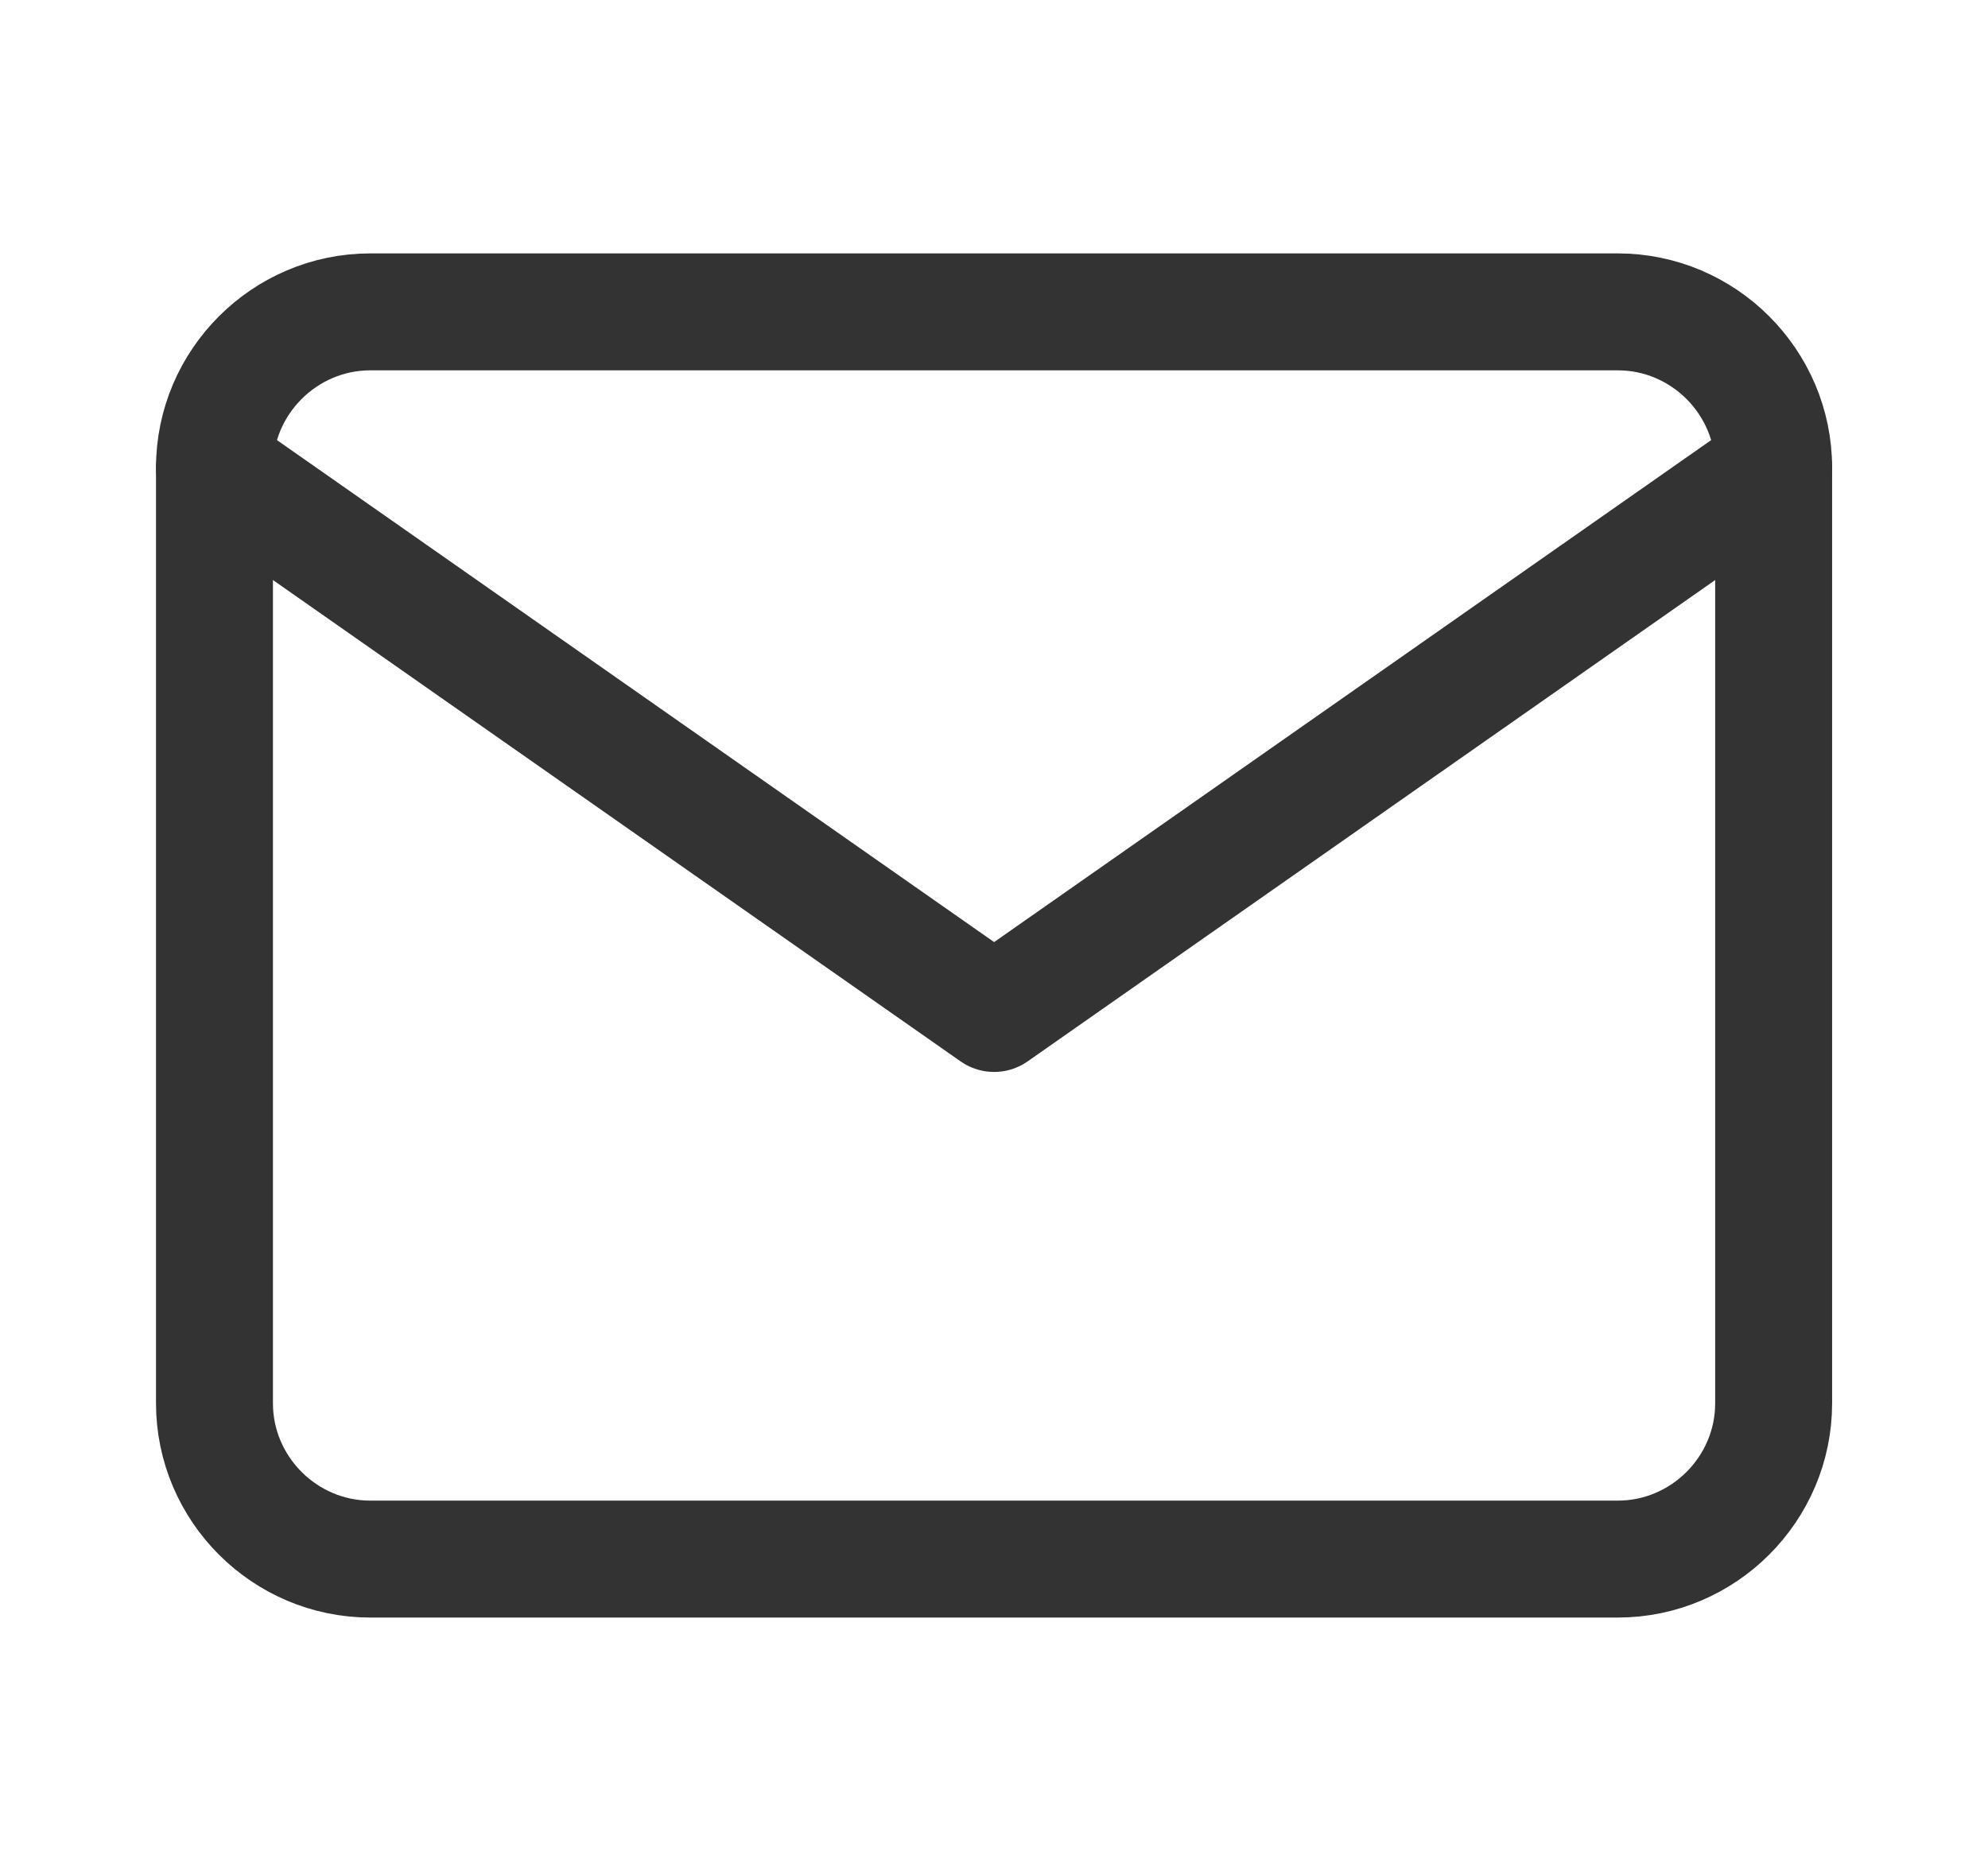 <svg width="17" height="16" viewBox="0 0 17 16" fill="none" xmlns="http://www.w3.org/2000/svg">
<path d="M3.167 2.667H13.834C14.567 2.667 15.167 3.267 15.167 4V12C15.167 12.733 14.567 13.333 13.834 13.333H3.167C2.434 13.333 1.834 12.733 1.834 12V4C1.834 3.267 2.434 2.667 3.167 2.667Z" stroke="#333333" stroke-linecap="round" stroke-linejoin="round"/>
<path d="M15.167 4L8.501 8.667L1.834 4" stroke="#333333" stroke-linecap="round" stroke-linejoin="round"/>
</svg>
